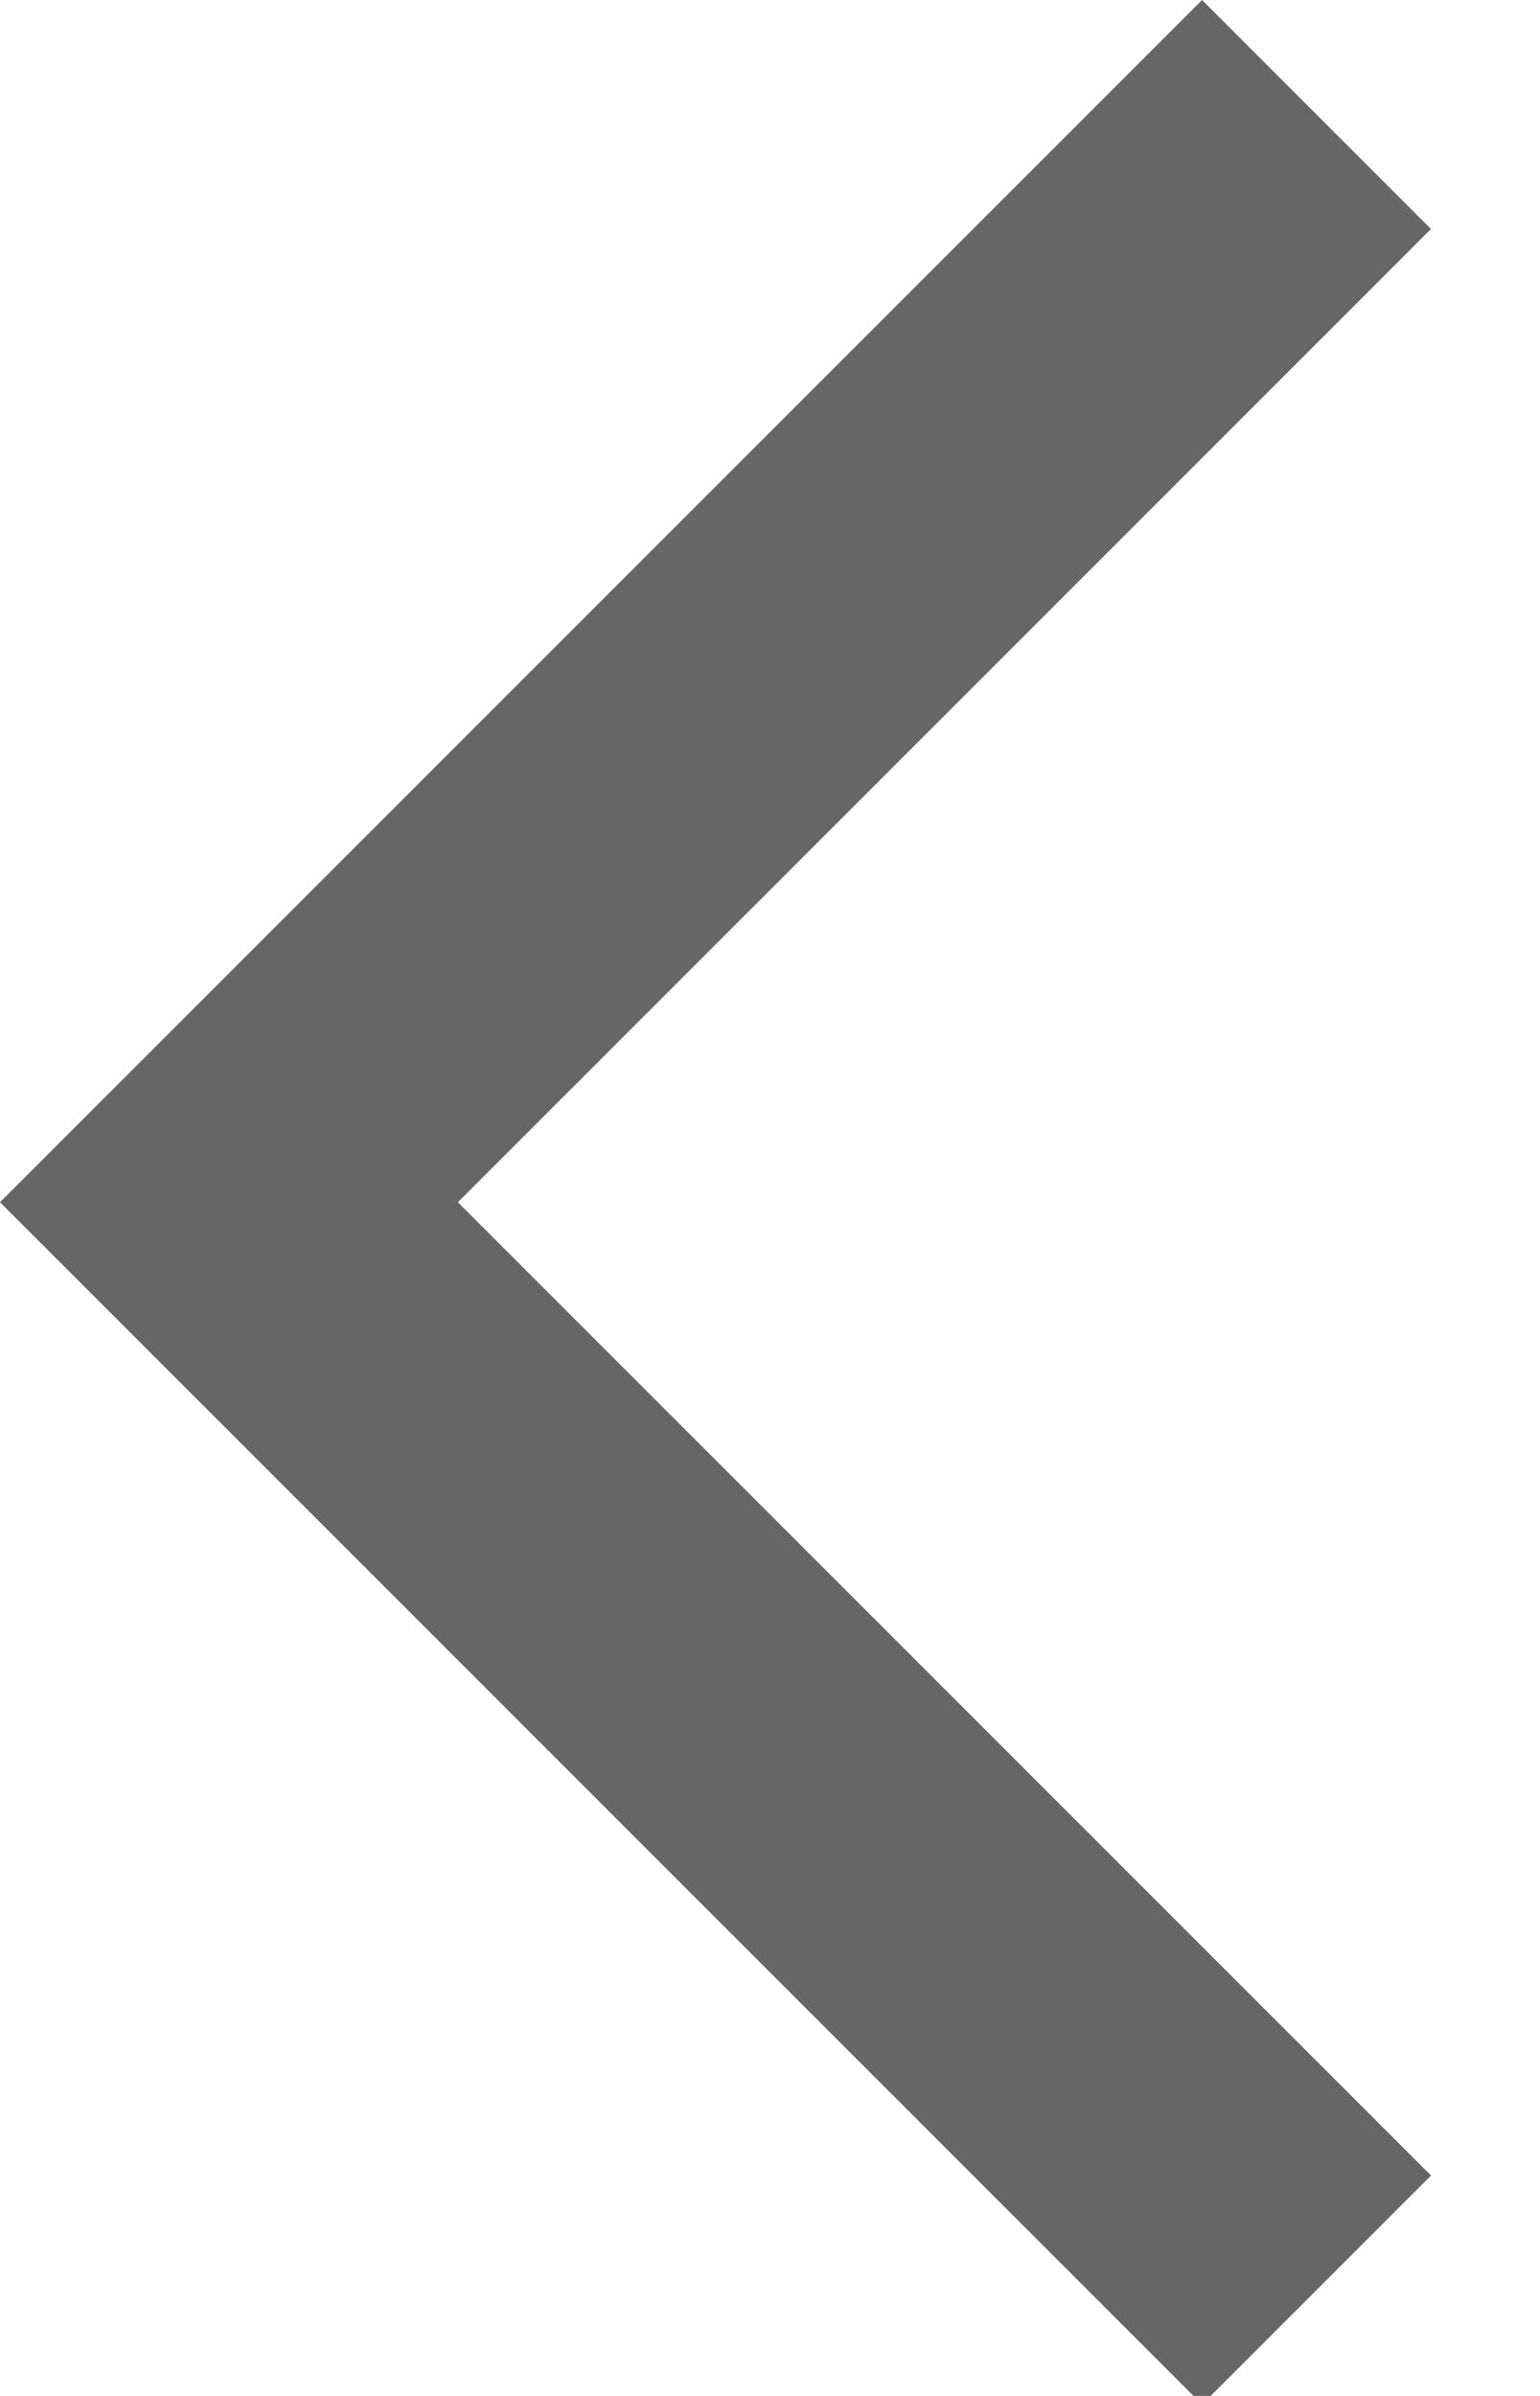 <?xml version="1.0" encoding="UTF-8"?>
<svg width="9px" height="14px" viewBox="0 0 9 14" version="1.1" xmlns="http://www.w3.org/2000/svg" xmlns:xlink="http://www.w3.org/1999/xlink">
    <!-- Generator: Sketch 45.1 (43504) - http://www.bohemiancoding.com/sketch -->
    <title>Back Chevron</title>
    <desc>Created with Sketch.</desc>
    <defs></defs>
    <g id="Symbols" stroke="none" stroke-width="1" fill="none" fill-rule="evenodd">
        <g id="小智在线（栏）" transform="translate(-22, -16)" fill="#666666">
            <g id="Group-4">
                <polygon id="Back-Chevron" points="22 23.025 29.025 16 30.363 17.338 24.676 23.025 30.363 28.712 29.025 30.05"></polygon>
            </g>
        </g>
    </g>
</svg>